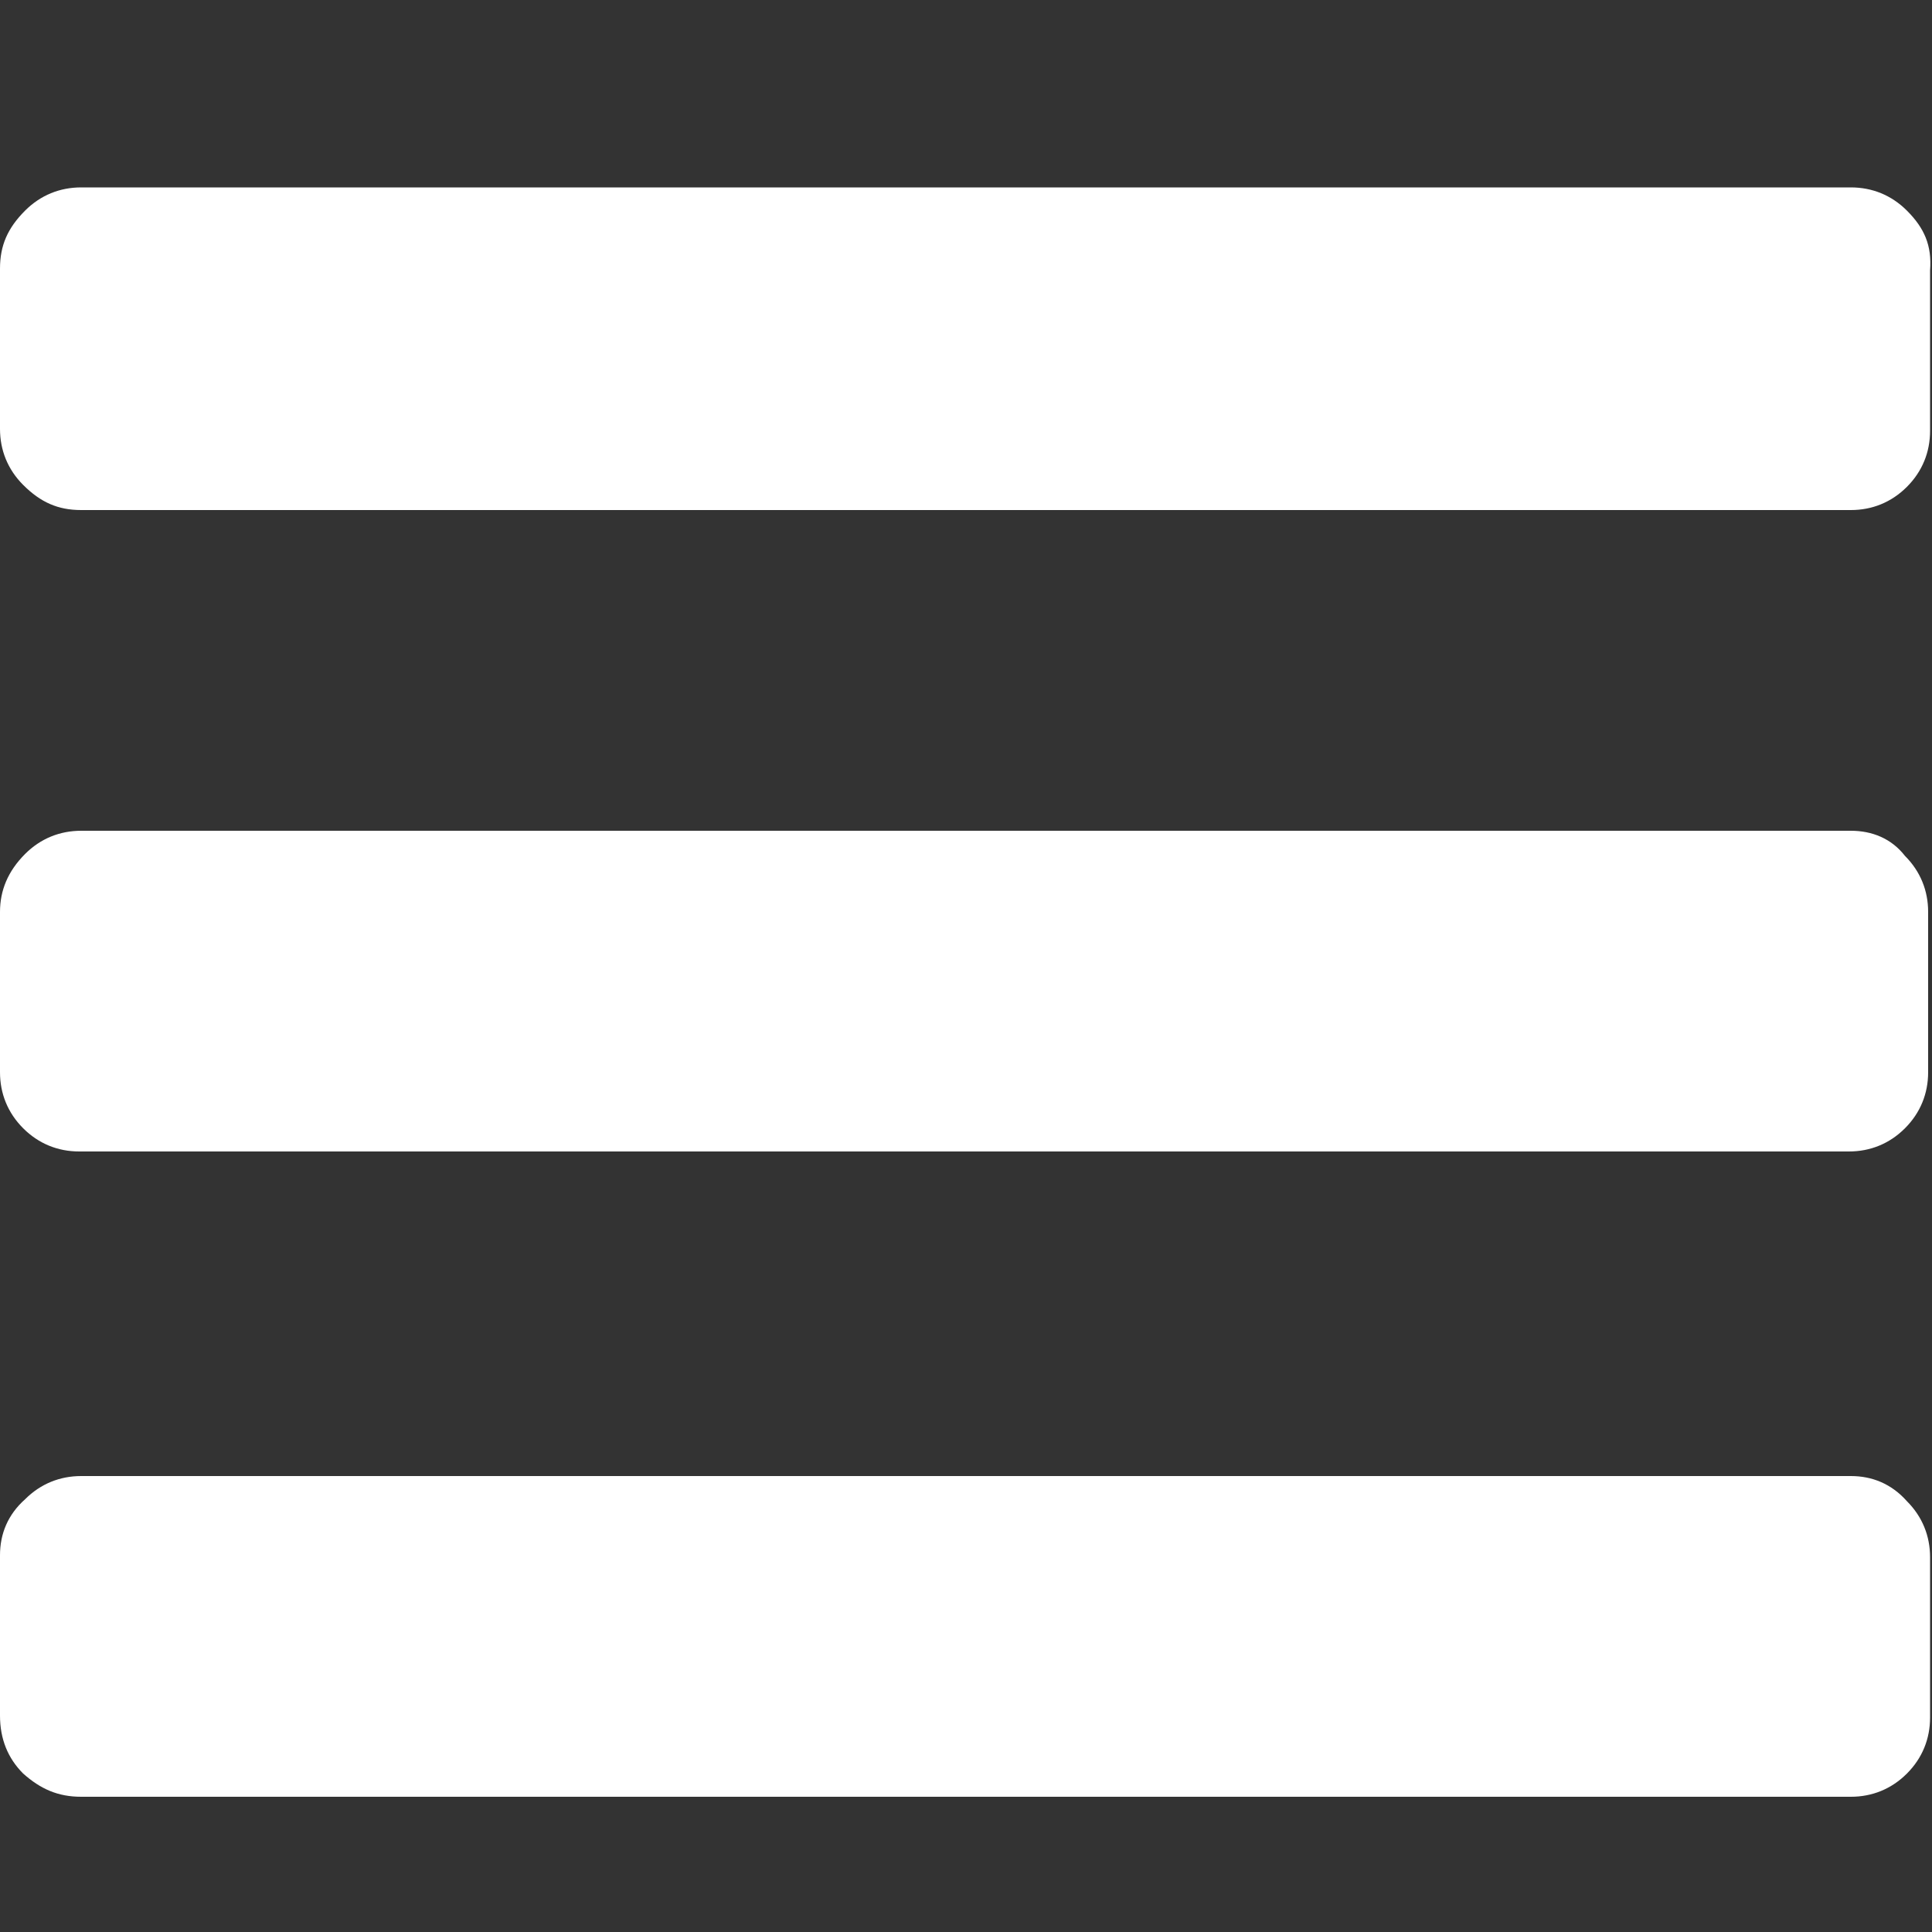<?xml version="1.0" encoding="utf-8"?>
<!-- Generator: Adobe Illustrator 27.9.0, SVG Export Plug-In . SVG Version: 6.00 Build 0)  -->
<svg version="1.1" id="Capa_1" xmlns="http://www.w3.org/2000/svg" xmlns:xlink="http://www.w3.org/1999/xlink" x="0px" y="0px"
	 viewBox="0 0 100 100" style="enable-background:new 0 0 100 100;" xml:space="preserve">
<rect x="0" y="0" width="100" height="100" fill="#333333" stroke="none"/>
<style type="text/css">
	.st0{fill:#FFFFFF;}
</style>
<g>
	<path class="st0" d="M95.8,76.4H4.2c-1.1,0-2.1,0.4-2.9,1.2C0.4,78.4,0,79.4,0,80.5v8.3C0,90,0.4,91,1.2,91.8C2.1,92.6,3,93,4.2,93
		h91.6c1.1,0,2.1-0.4,2.9-1.2c0.8-0.8,1.2-1.8,1.2-2.9v-8.3c0-1.1-0.4-2.1-1.2-2.9C97.9,76.8,96.9,76.4,95.8,76.4L95.8,76.4z
		 M95.8,76.4"/>
	<path class="st0" d="M98.7,10.9c-0.8-0.8-1.8-1.2-2.9-1.2H4.2c-1.1,0-2.1,0.4-2.9,1.2C0.4,11.8,0,12.7,0,13.9v8.3
		c0,1.1,0.4,2.1,1.2,2.9C2.1,26,3,26.4,4.2,26.4h91.6c1.1,0,2.1-0.4,2.9-1.2c0.8-0.8,1.2-1.8,1.2-2.9v-8.3
		C100,12.7,99.6,11.8,98.7,10.9L98.7,10.9z M98.7,10.9"/>
	<path class="st0" d="M95.8,43H4.2c-1.1,0-2.1,0.4-2.9,1.2C0.4,45.1,0,46.1,0,47.2v8.3c0,1.1,0.4,2.1,1.2,2.9
		c0.8,0.8,1.8,1.2,2.9,1.2h91.6c1.1,0,2.1-0.4,2.9-1.2c0.8-0.8,1.2-1.8,1.2-2.9v-8.3c0-1.1-0.4-2.1-1.2-2.9
		C97.9,43.4,96.9,43,95.8,43L95.8,43z M95.8,43"/>
</g>
</svg>
